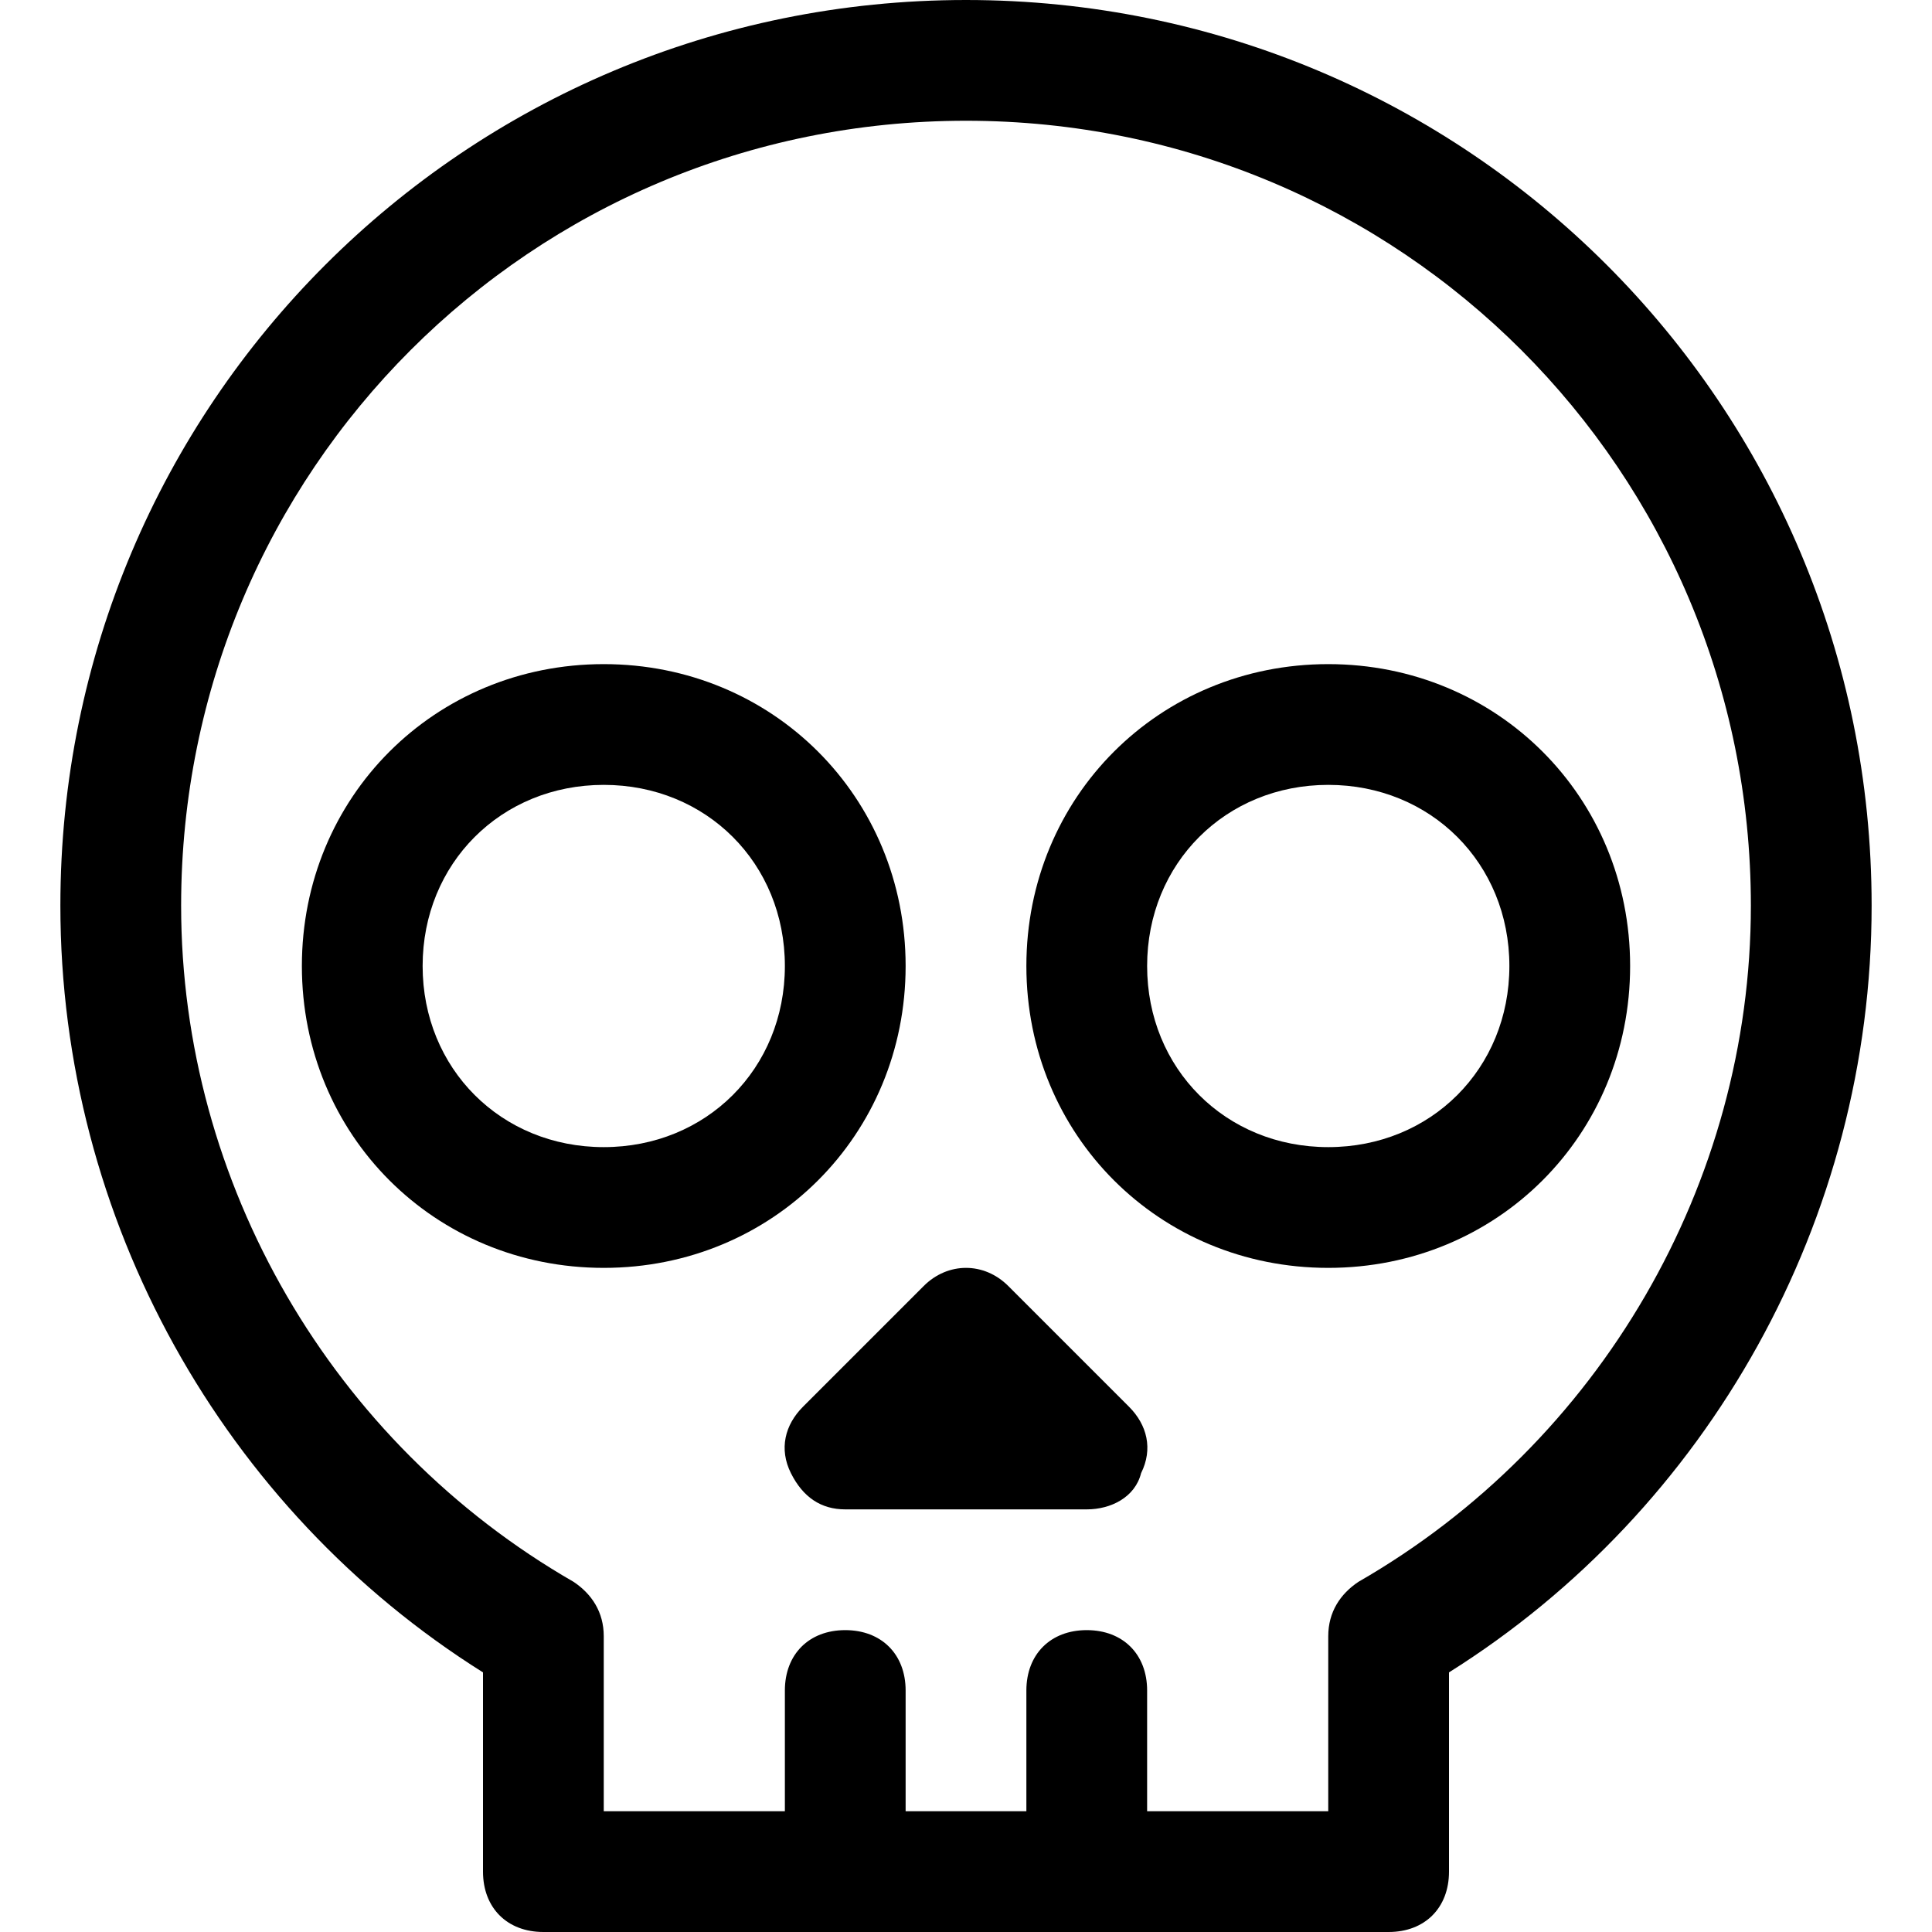 <?xml version="1.0" encoding="utf-8"?>
<!-- Generator: Adobe Illustrator 19.1.0, SVG Export Plug-In . SVG Version: 6.00 Build 0)  -->
<!DOCTYPE svg PUBLIC "-//W3C//DTD SVG 1.1//EN" "http://www.w3.org/Graphics/SVG/1.1/DTD/svg11.dtd">
<svg version="1.1" id="Layer_1" xmlns="http://www.w3.org/2000/svg" xmlns:xlink="http://www.w3.org/1999/xlink" x="0px" y="0px"
	 width="32px" height="32px" viewBox="0 0 32 32" enable-background="new 0 0 32 32" xml:space="preserve">
<path d="M10,21c2.8,0,5-2.2,5-5s-2.2-5-5-5s-5,2.2-5,5S7.2,21,10,21z M10,13c1.7,0,3,1.3,3,3s-1.3,3-3,3s-3-1.3-3-3S8.3,13,10,13z"
	/>
<path d="M22,21c2.8,0,5-2.2,5-5s-2.2-5-5-5s-5,2.2-5,5S19.2,21,22,21z M22,13c1.7,0,3,1.3,3,3s-1.3,3-3,3s-3-1.3-3-3S20.3,13,22,13z
	"/>
<path d="M13.1,24.4c0.2,0.4,0.5,0.6,0.9,0.6h4c0.4,0,0.8-0.2,0.9-0.6c0.2-0.4,0.1-0.8-0.2-1.1l-2-2c-0.4-0.4-1-0.4-1.4,0l-2,2
	C13,23.6,12.9,24,13.1,24.4z"/>
<path d="M8,27.7V31c0,0.6,0.4,1,1,1h14c0.6,0,1-0.4,1-1v-3.3c4.3-2.7,7-7.5,7-12.7c0-8.3-6.7-15-15-15S1,6.7,1,15
	C1,20.2,3.7,25,8,27.7z M16,2c7.2,0,13,5.8,13,13c0,4.6-2.5,8.9-6.5,11.2c-0.3,0.2-0.5,0.5-0.5,0.9V30h-3v-2c0-0.6-0.4-1-1-1
	s-1,0.4-1,1v2h-2v-2c0-0.6-0.4-1-1-1s-1,0.4-1,1v2h-3v-2.9c0-0.4-0.2-0.7-0.5-0.9C5.5,23.9,3,19.6,3,15C3,7.8,8.8,2,16,2z"/>
</svg>
